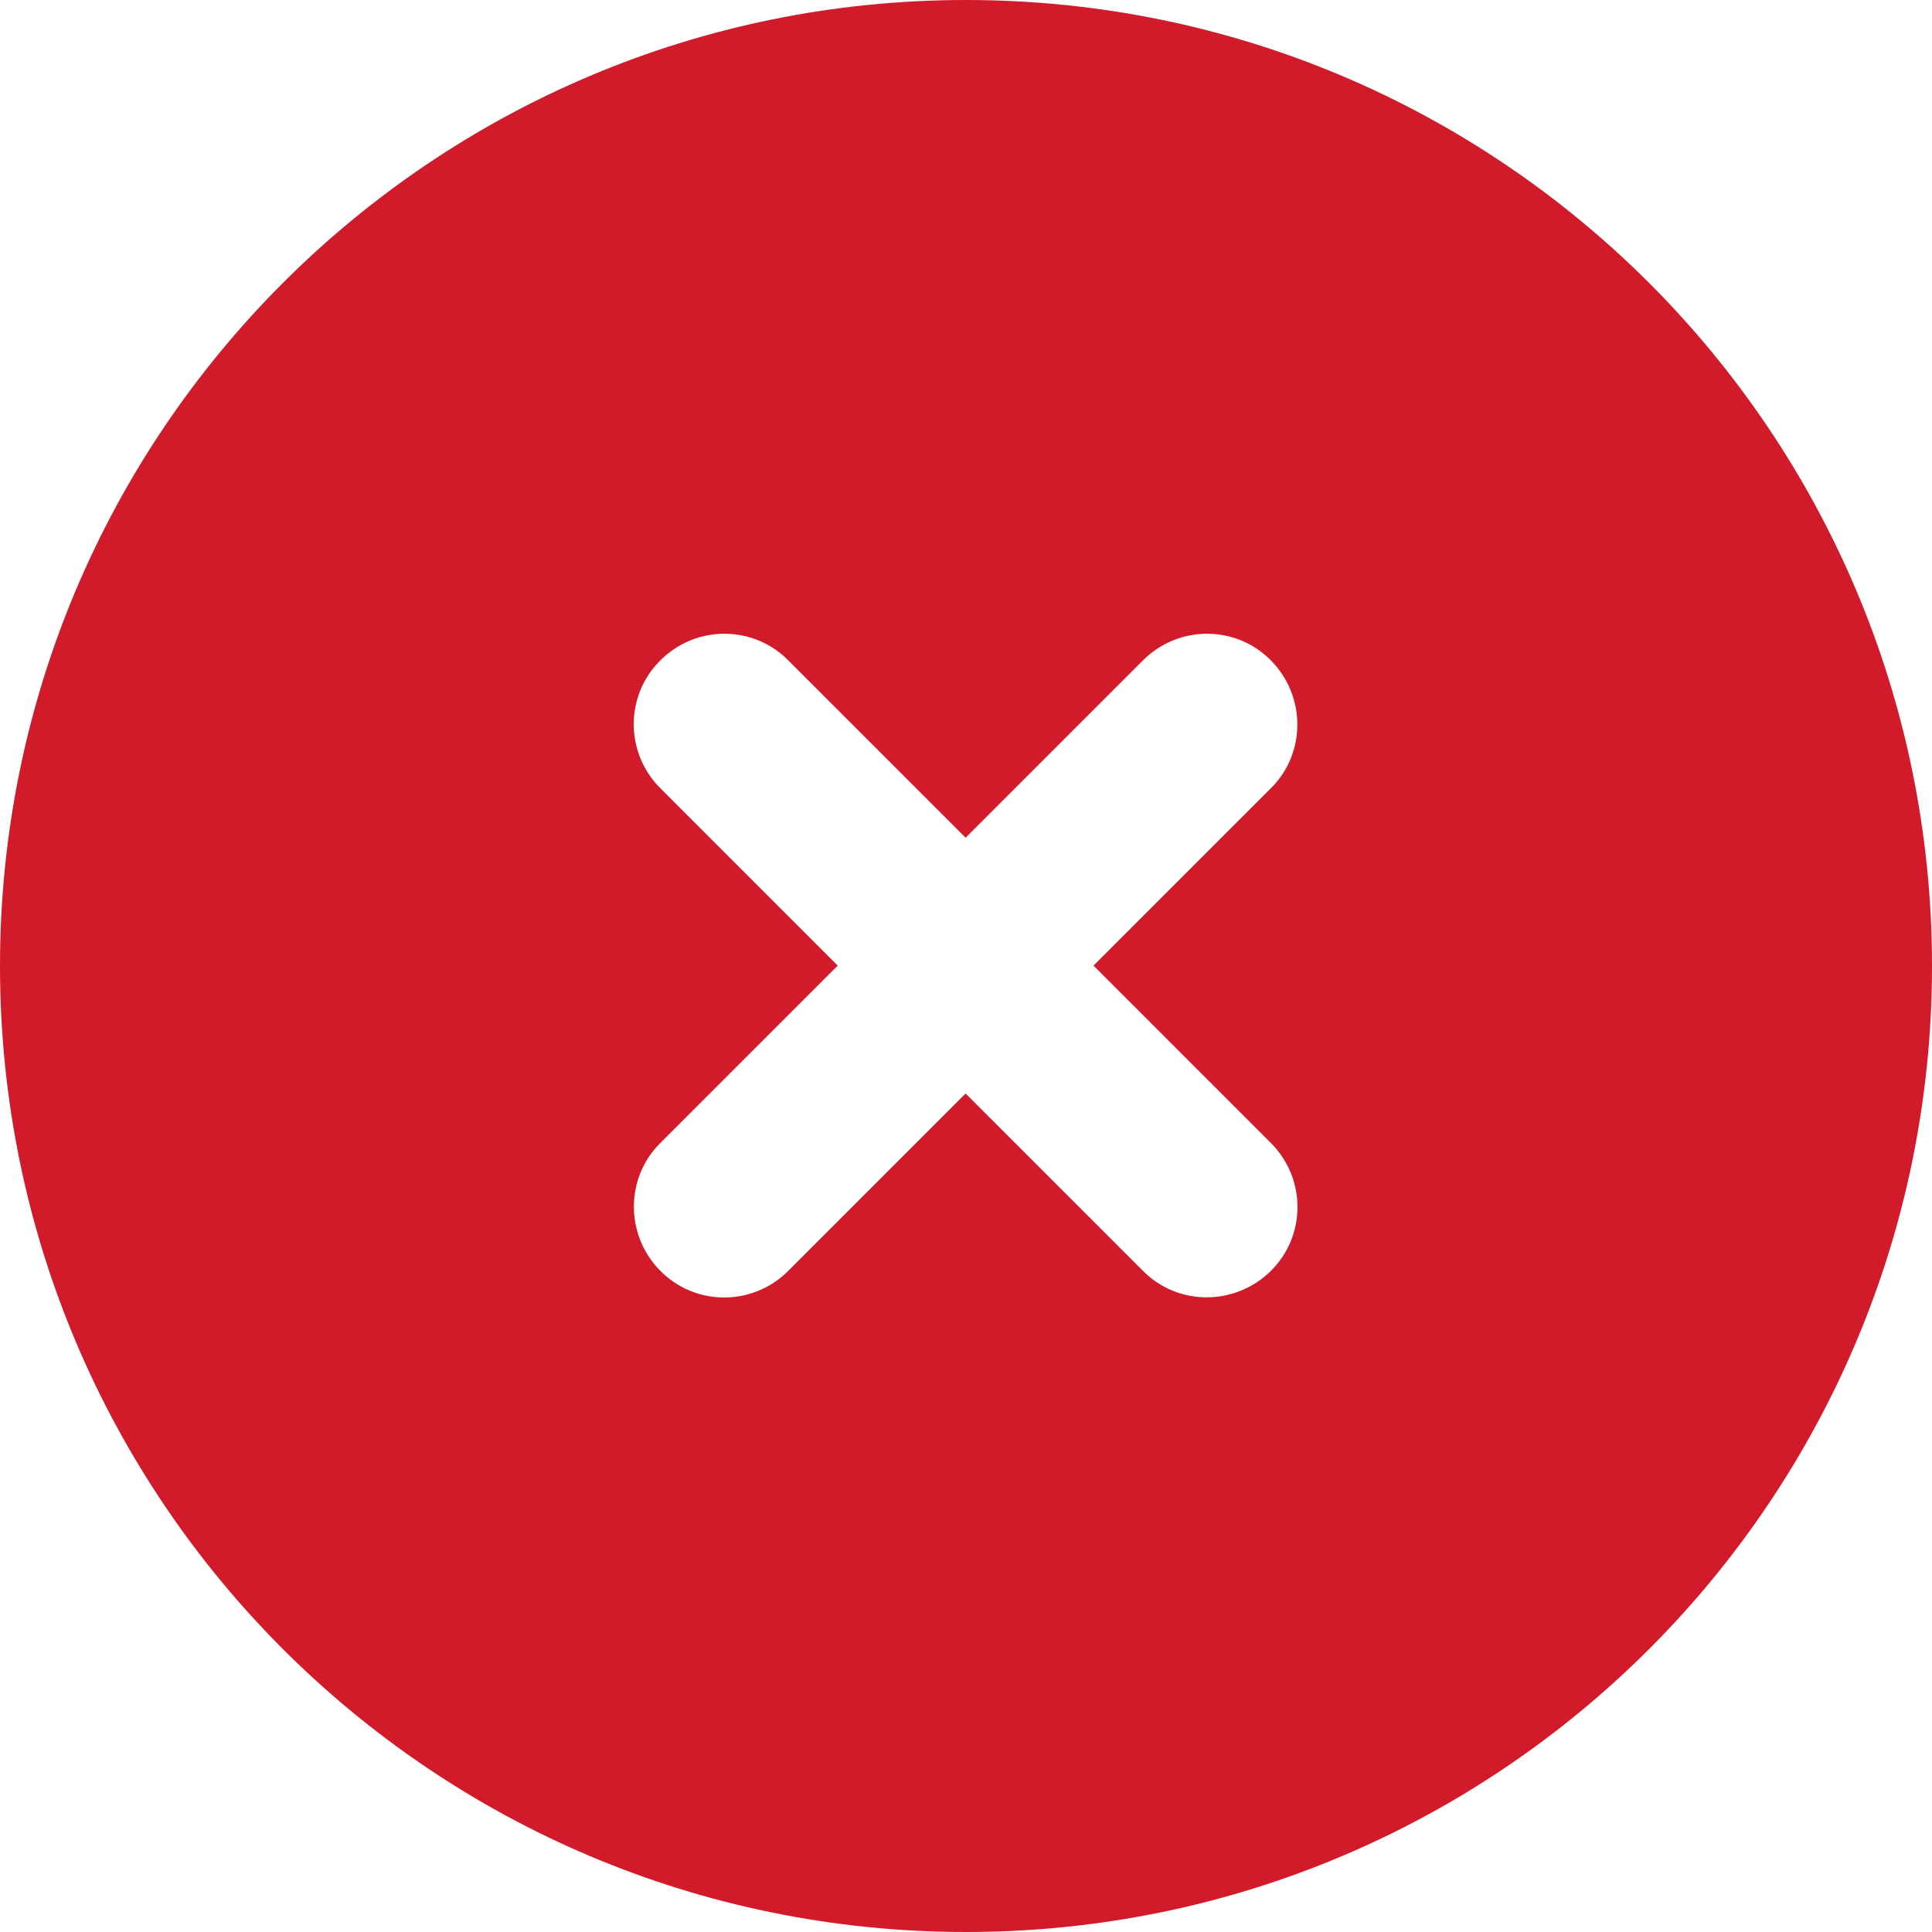 <svg width="30" height="30" viewBox="0 0 30 30" fill="none" xmlns="http://www.w3.org/2000/svg">
<path d="M15 30C23.285 30 30 23.285 30 15C30 6.715 23.285 0 15 0C6.715 0 0 6.715 0 15C0 23.285 6.715 30 15 30ZM10.254 10.254C10.805 9.703 11.695 9.703 12.24 10.254L14.994 13.008L17.748 10.254C18.299 9.703 19.189 9.703 19.734 10.254C20.279 10.805 20.285 11.695 19.734 12.24L16.98 14.994L19.734 17.748C20.285 18.299 20.285 19.189 19.734 19.734C19.184 20.279 18.293 20.285 17.748 19.734L14.994 16.98L12.24 19.734C11.69 20.285 10.799 20.285 10.254 19.734C9.709 19.184 9.703 18.293 10.254 17.748L13.008 14.994L10.254 12.24C9.703 11.69 9.703 10.799 10.254 10.254Z" fill="#D11A2A"/>
</svg>
